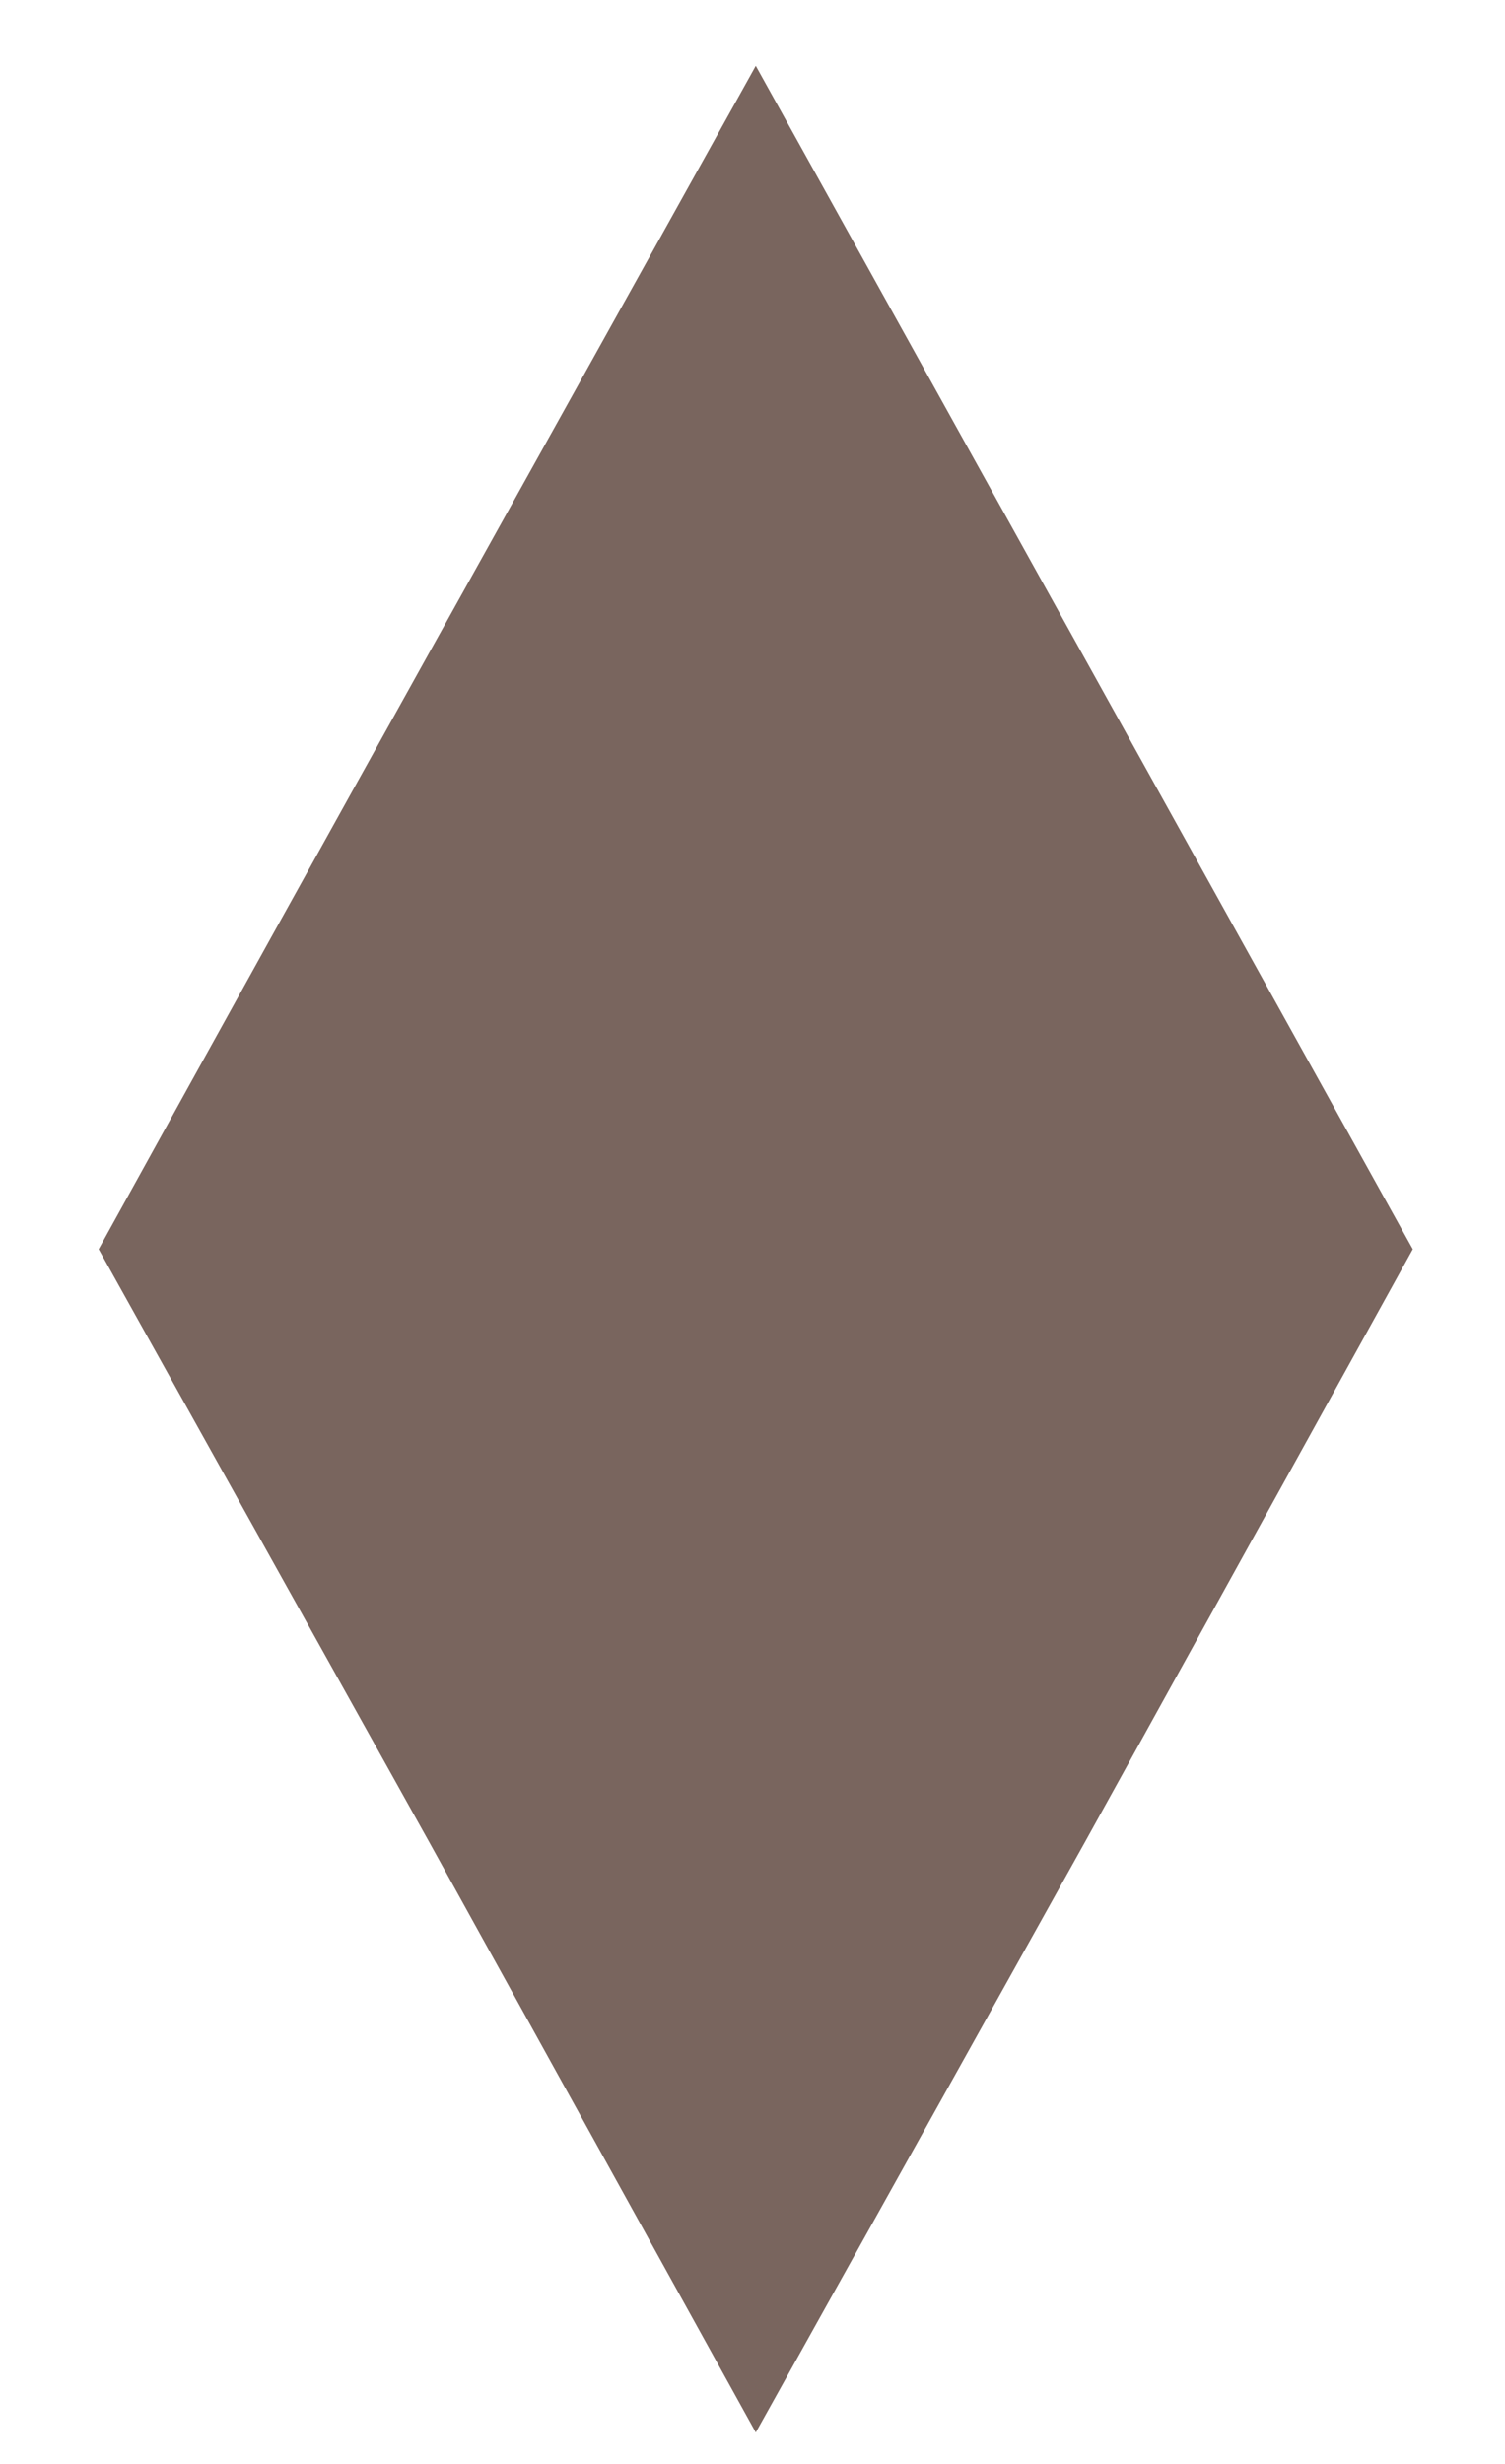 <svg width="11" height="18" viewBox="0 0 11 18" fill="none" xmlns="http://www.w3.org/2000/svg">
<path d="M5.524 0.481C3.754 3.663 2.529 5.852 0.721 9.126L3.132 13.448L5.524 17.77L7.935 13.448L10.326 9.126L5.524 0.481Z" fill="#79655E"/>
</svg>
